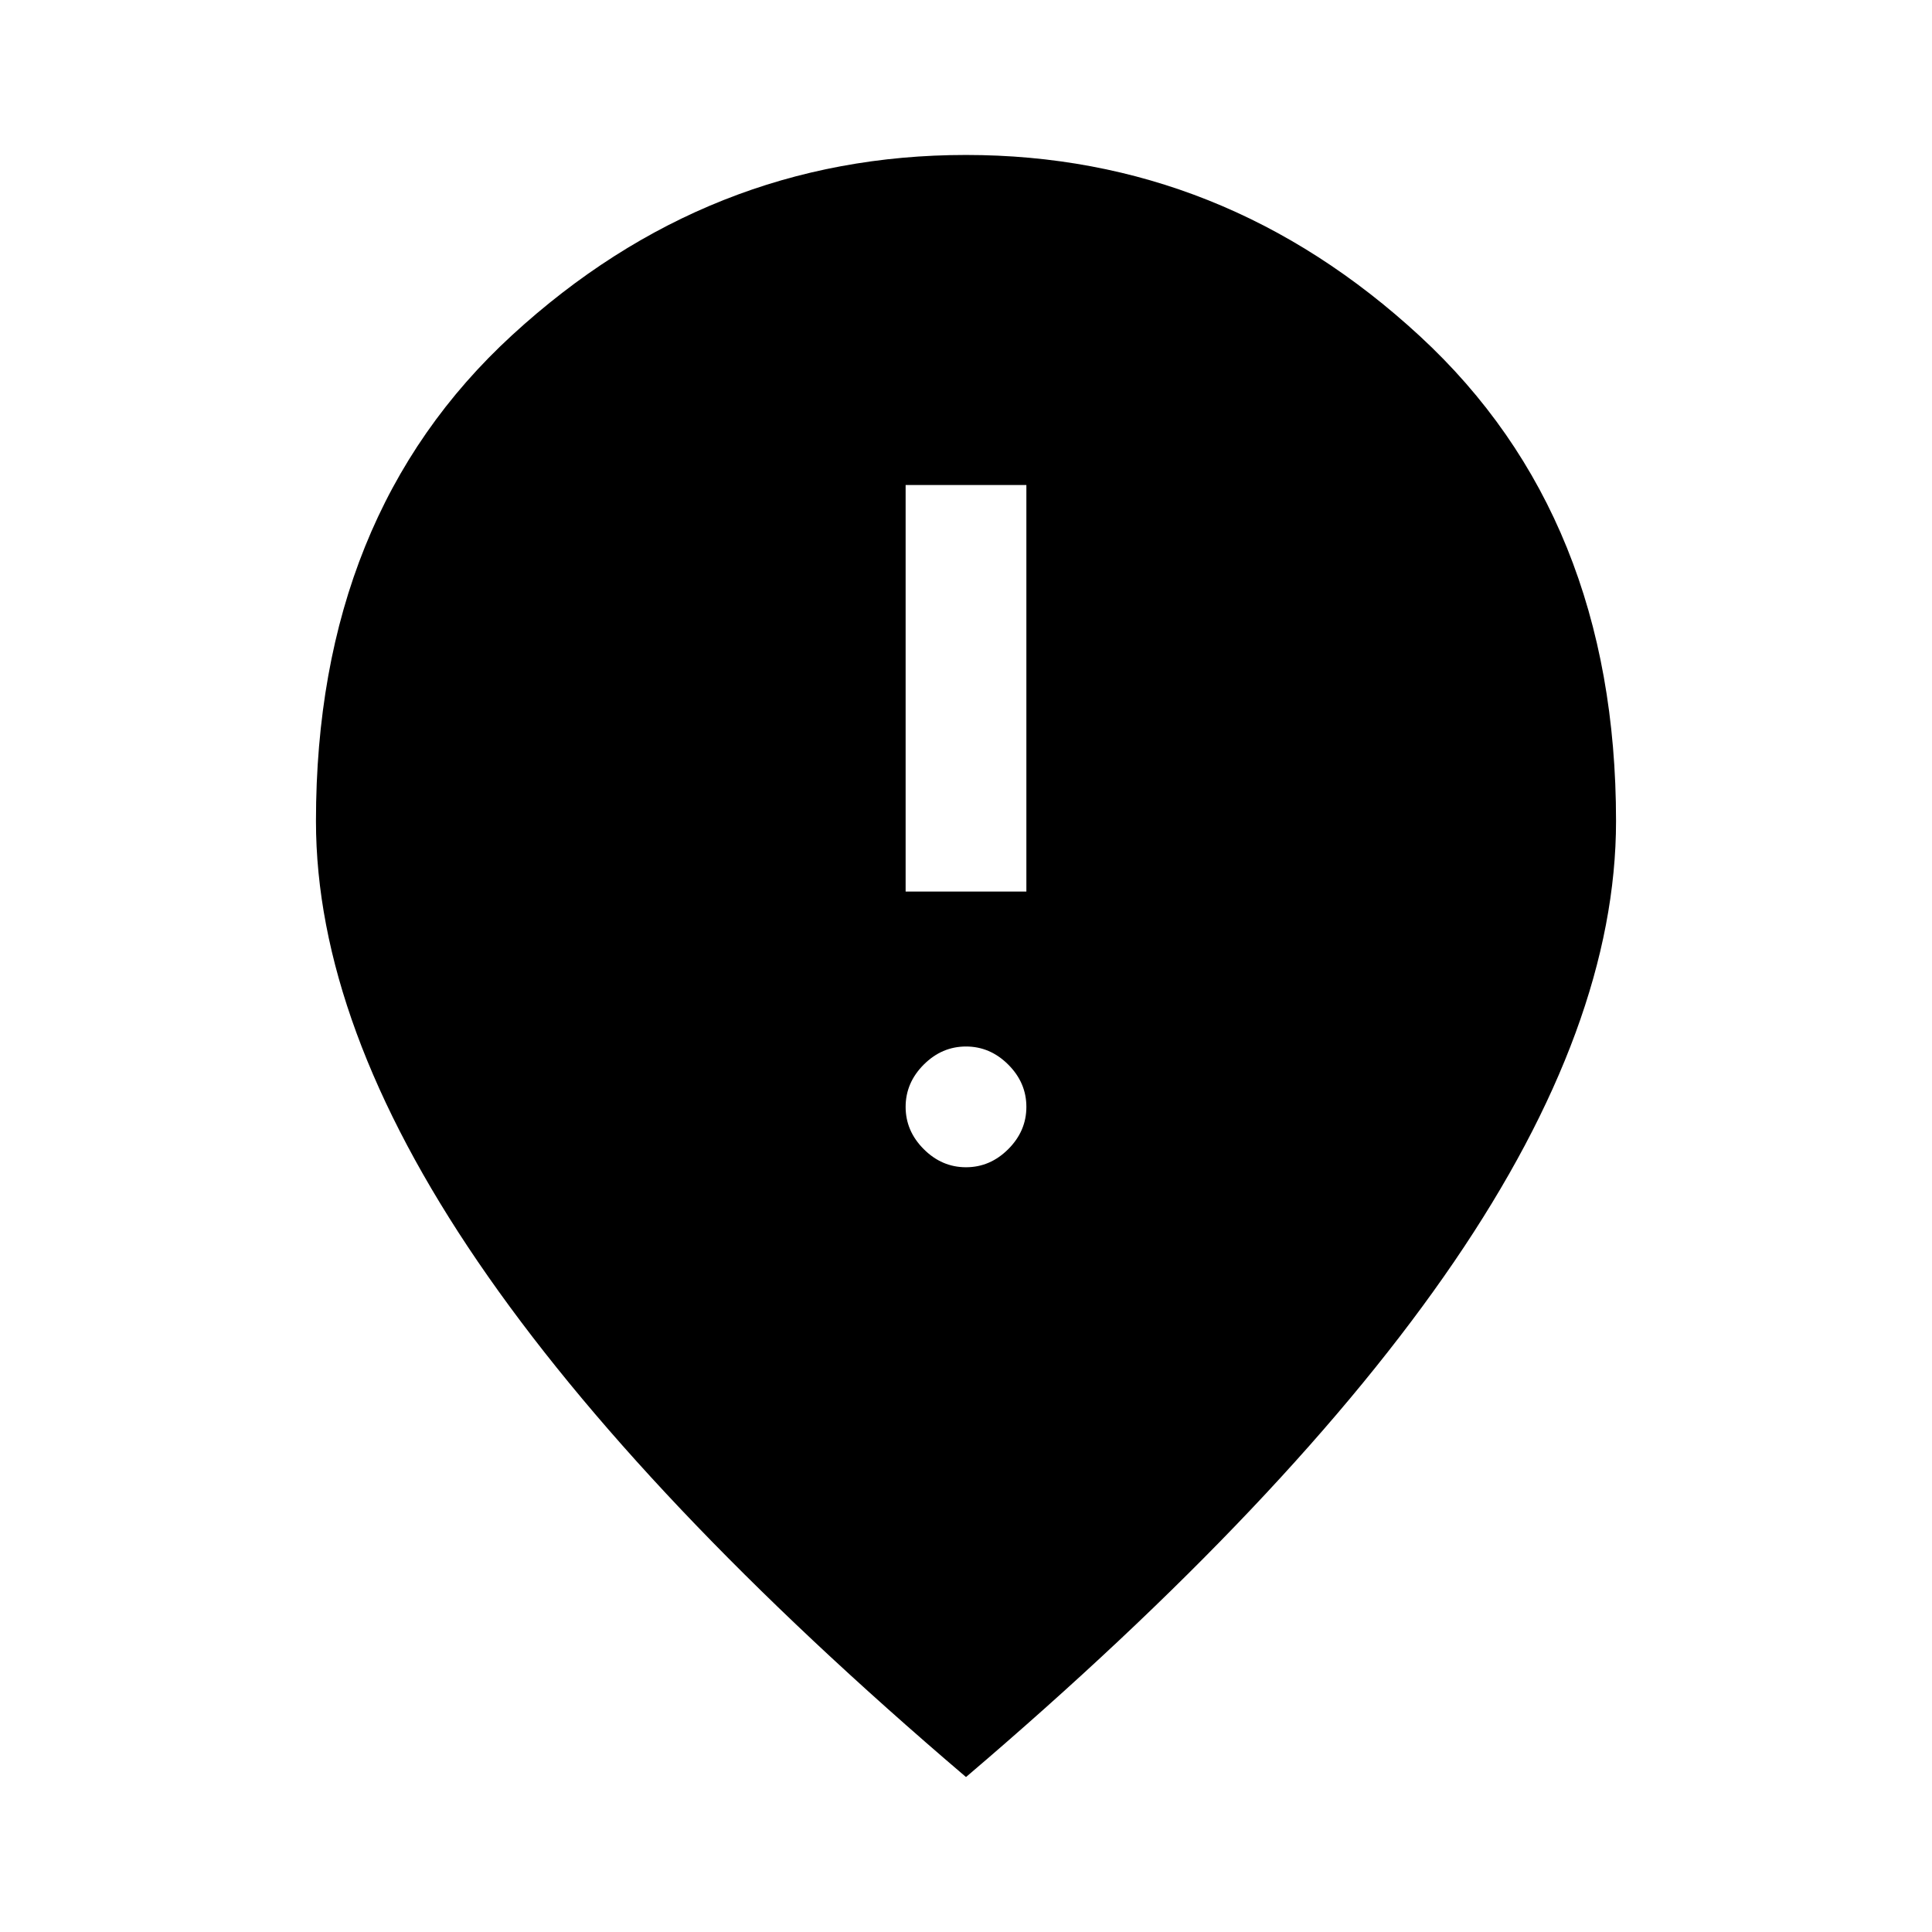 <svg xmlns="http://www.w3.org/2000/svg" height="48" width="48"><path d="M22.5 22.15h3v-10.1h-3ZM24 29q.6 0 1.05-.45.45-.45.45-1.05 0-.6-.45-1.05Q24.6 26 24 26q-.6 0-1.05.45-.45.45-.45 1.05 0 .6.45 1.05.45.45 1.05.45Zm0 15.15q-8.1-6.9-12.125-12.8T7.85 20.4q0-7.6 4.875-12.075T24 3.85q6.4 0 11.275 4.5T40.15 20.4q0 5.05-4.025 10.95Q32.1 37.25 24 44.15Z"/></svg>